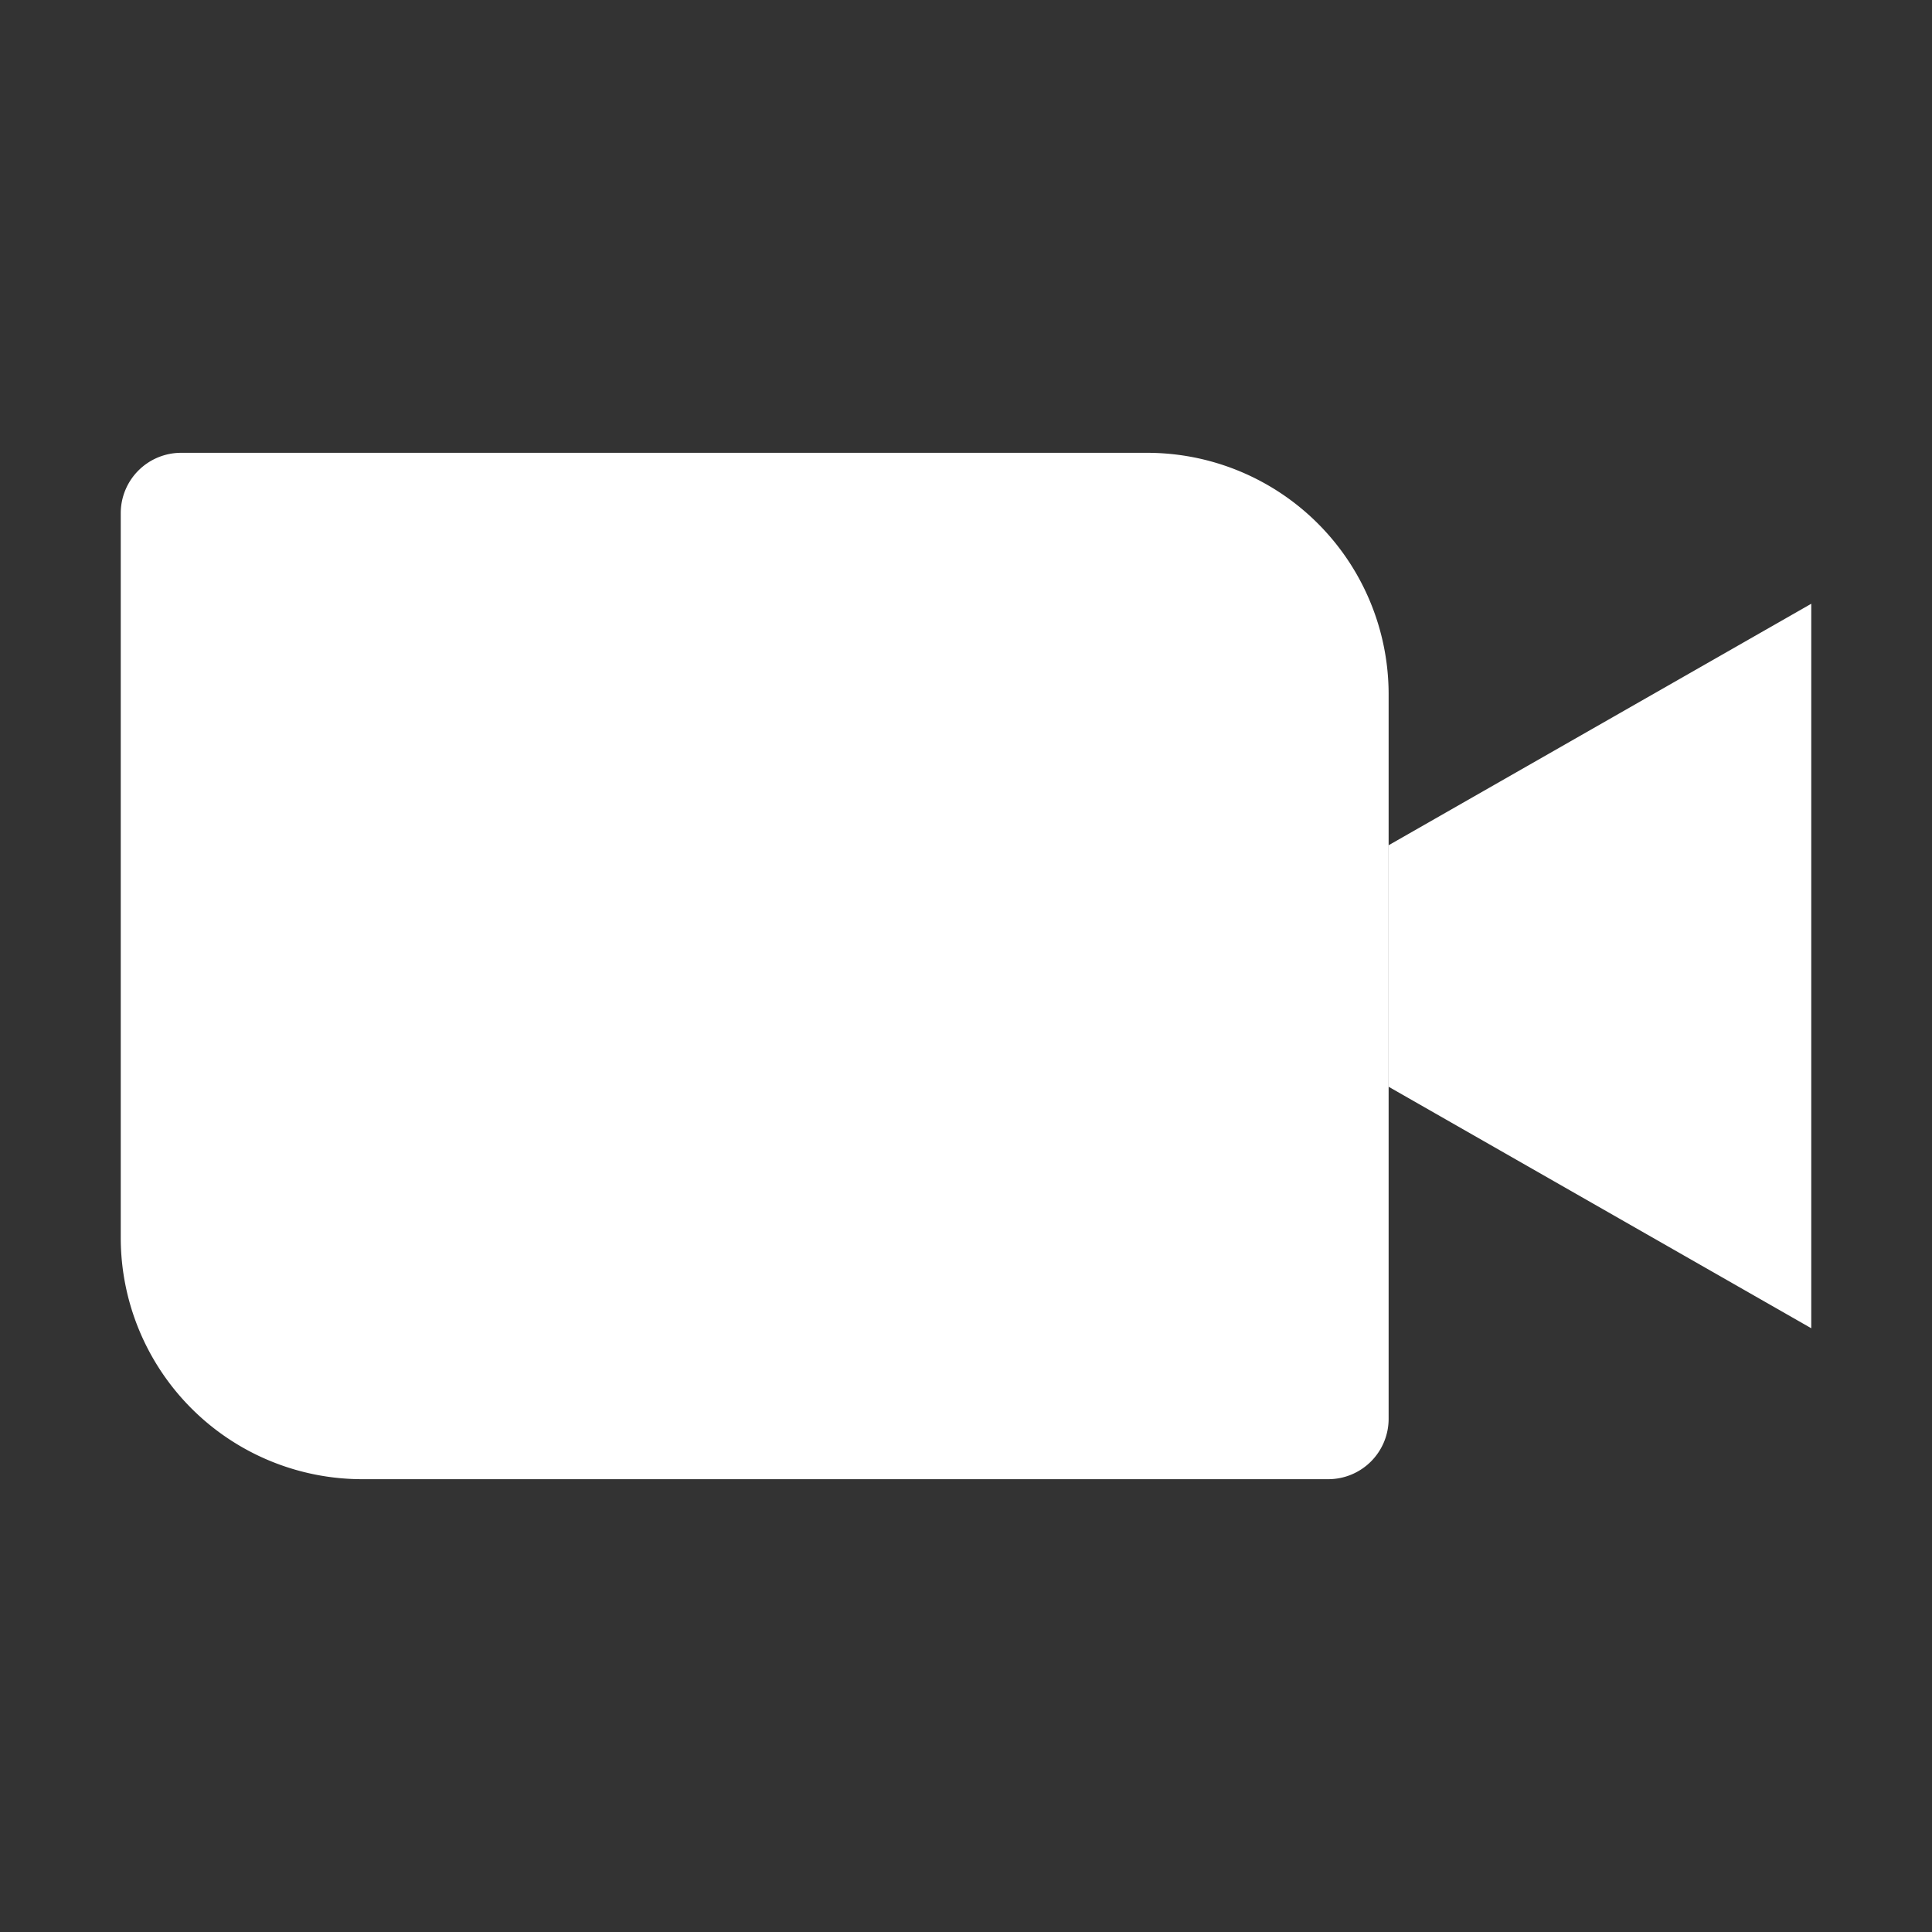 <svg xmlns="http://www.w3.org/2000/svg" width="192" height="192" fill="#000000" viewBox="0 0 256 256" style="width: 100%; height: 100%; filter: drop-shadow(2px 2px 2px rgba(0, 0, 0, 0.4));">
    <rect x="0" y="0" width="256" height="256" fill="#333333" stroke="none"/>
    <rect width="256" height="256" fill="none"></rect>
    <path d="M24,60H152a32,32,0,0,1,32,32v96a8,8,0,0,1-8,8H48a32,32,0,0,1-32-32V68A8,8,0,0,1,24,60Z" fill="white" stroke="none" stroke-linecap="round" stroke-linejoin="round" stroke-width="16"></path>
    <polyline points="184 112 240 80 240 176 184 144" fill="white" stroke="none" stroke-linecap="round" stroke-linejoin="round" stroke-width="16"></polyline>
</svg>